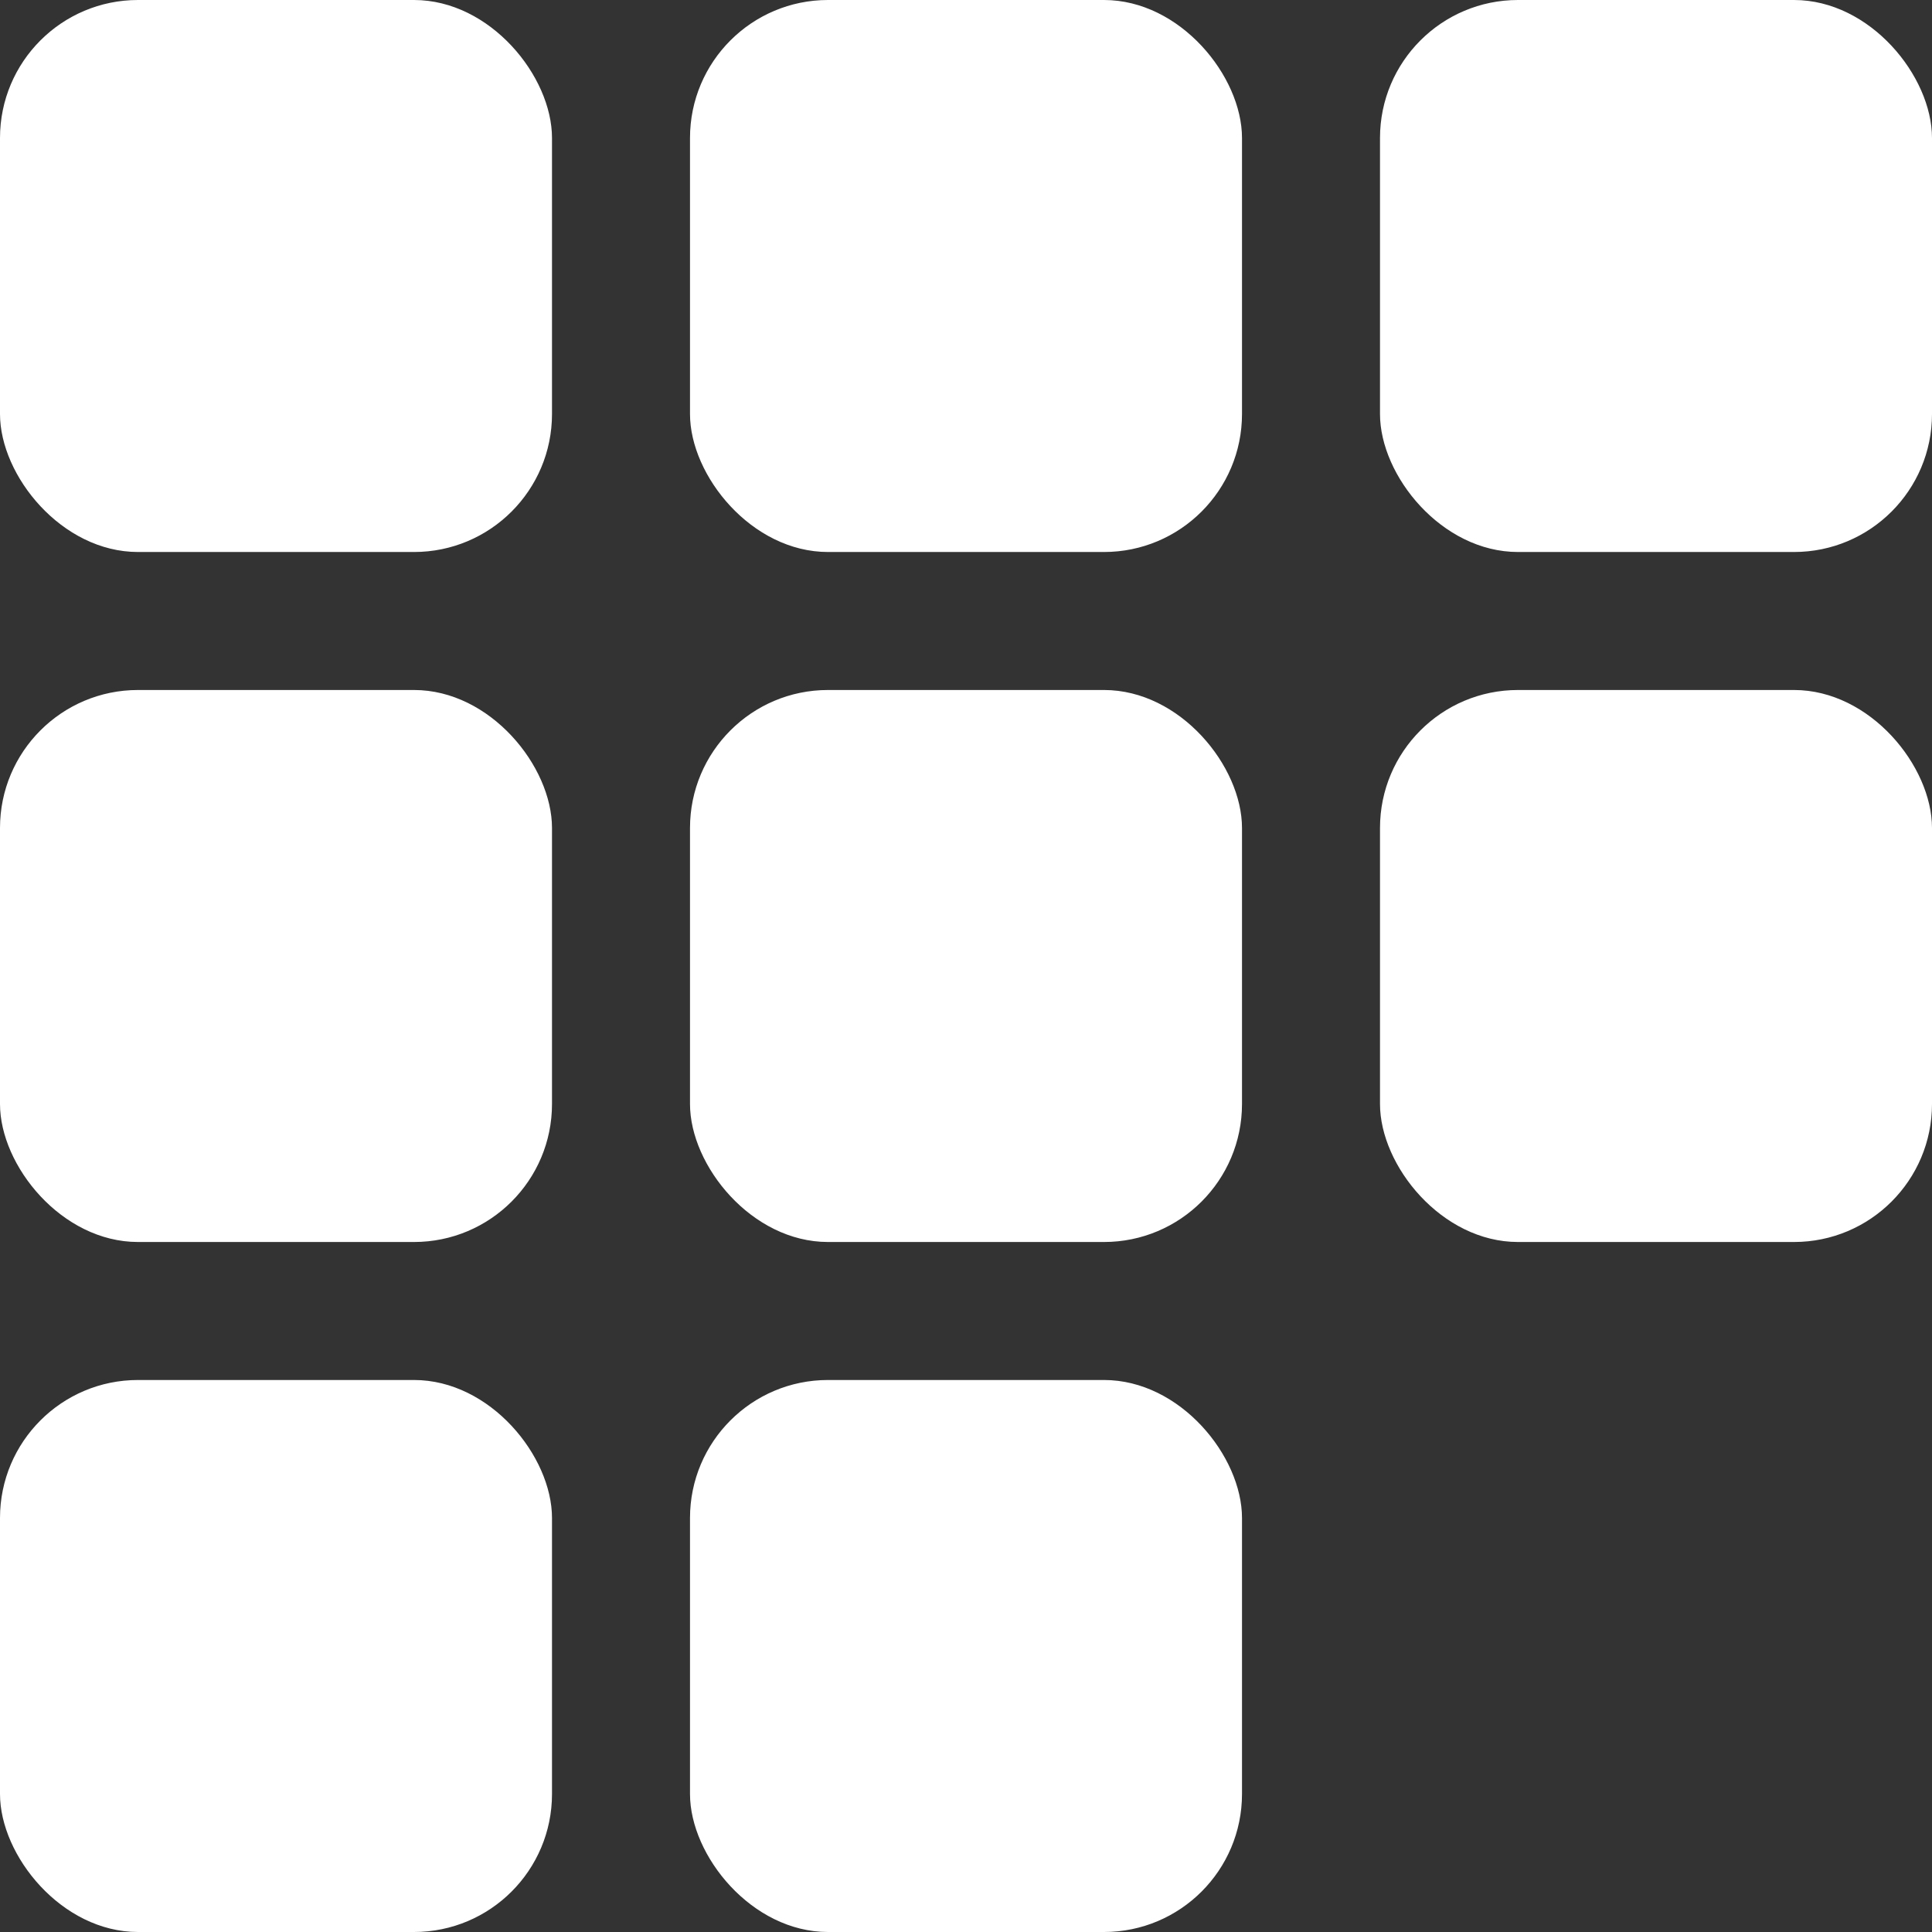<svg id="Layer_1" data-name="Layer 1" xmlns="http://www.w3.org/2000/svg" viewBox="0 0 14 14"><rect x="0" y="0" width="14" height="14" fill="#333333" stroke="none"/><defs><style>.cls-1{fill:#fff;}</style></defs><title>ebIcon_grid3x3_white</title><rect class="cls-1" width="4" height="4" rx="1" ry="1"/><rect class="cls-1" x="5" width="4" height="4" rx="1" ry="1"/><rect class="cls-1" x="10" width="4" height="4" rx="1" ry="1"/><rect class="cls-1" y="5" width="4" height="4" rx="1" ry="1"/><rect class="cls-1" x="5" y="5" width="4" height="4" rx="1" ry="1"/><rect class="cls-1" x="10" y="5" width="4" height="4" rx="1" ry="1"/><rect class="cls-1" y="10" width="4" height="4" rx="1" ry="1"/><rect class="cls-1" x="5" y="10" width="4" height="4" rx="1" ry="1"/></svg>